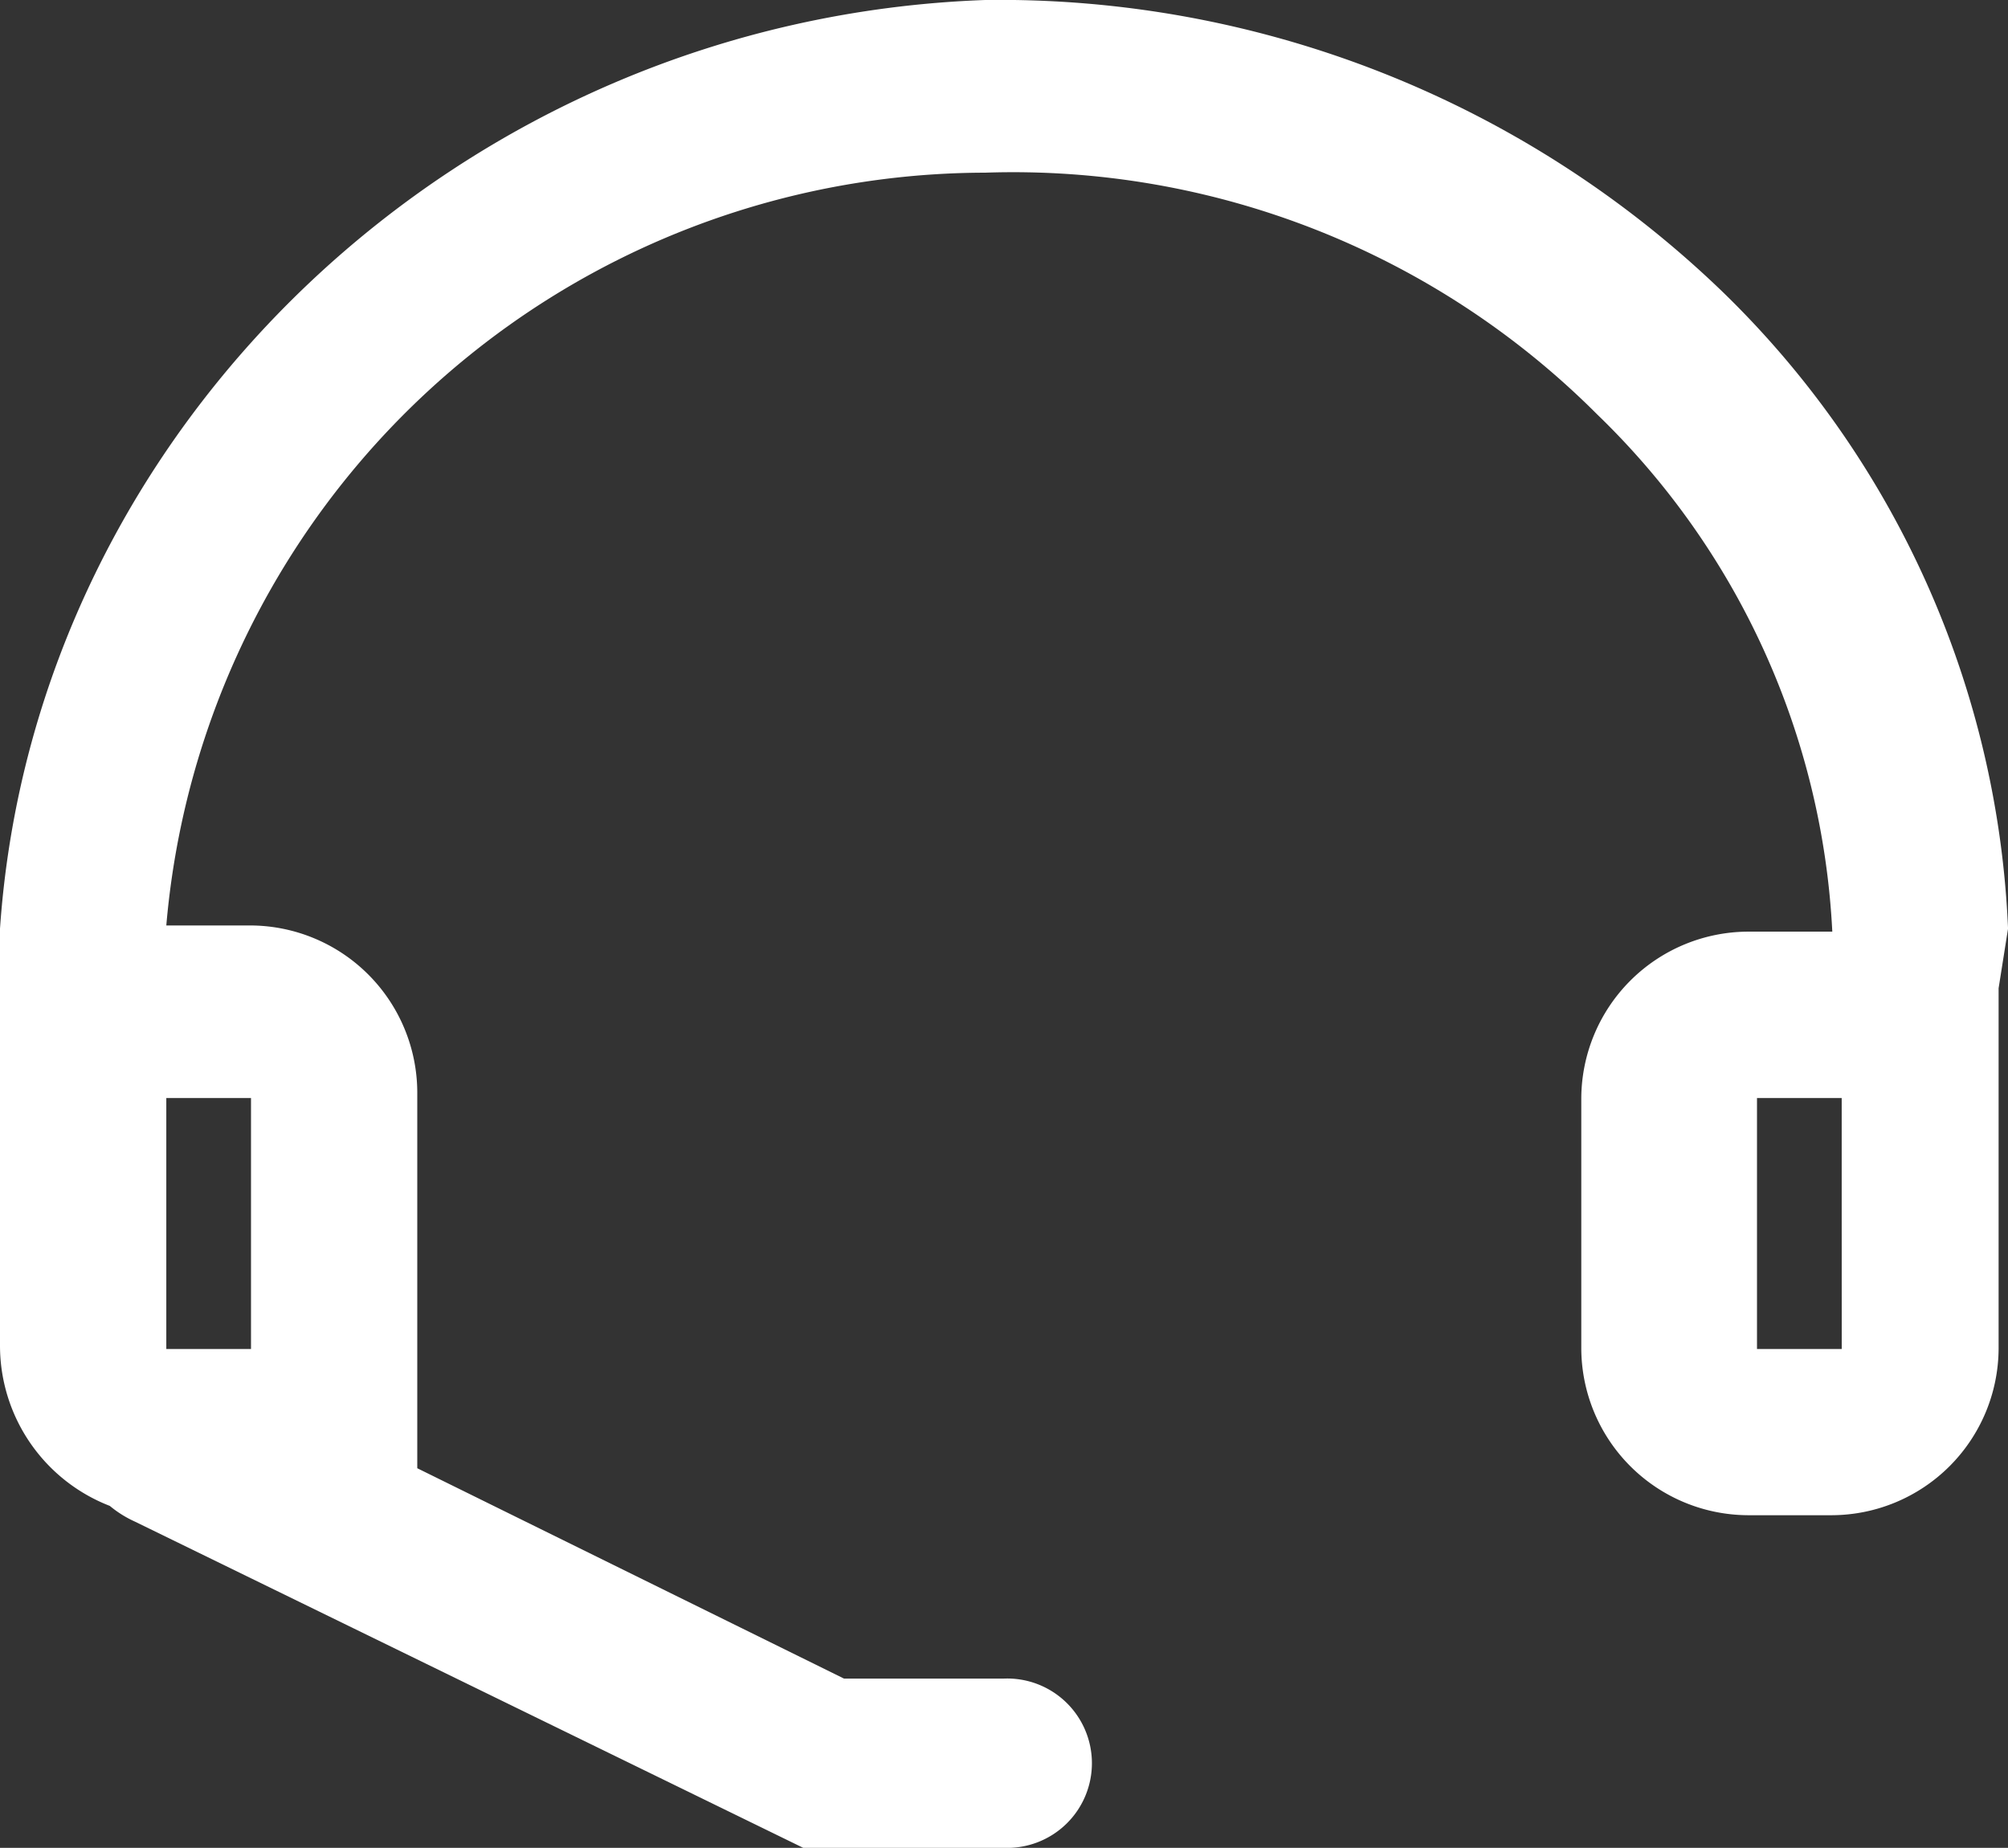 <svg xmlns="http://www.w3.org/2000/svg" width="49.999" height="46.015" viewBox="0 0 49.999 46.015"><rect x="0" y="0" width="49.999" height="46.015" fill="#333333" stroke="none"/><defs><style>.a{fill:#fff;}</style></defs><path class="a" d="M50,25.625A23.461,23.461,0,0,0,42.89,9.765,25.929,25.929,0,0,0,24.531,2.5C11.484,2.969.859,13.125,0,25.625H0v10.39A4.28,4.28,0,0,0,2.734,40a2.741,2.741,0,0,0,.625.391L20,48.515h5A2.109,2.109,0,1,0,25,44.3H21.015L10.39,39.062V29.687A4.168,4.168,0,0,0,6.25,25.546H4.141A20.5,20.5,0,0,1,24.531,6.8a20.546,20.546,0,0,1,15.234,6.015A19.233,19.233,0,0,1,45.624,25.7H43.515a4.168,4.168,0,0,0-4.141,4.141v6.25a4.168,4.168,0,0,0,4.141,4.141h2.109a4.168,4.168,0,0,0,4.141-4.141V27.109L50,25.625ZM6.25,36.093H4.141v-6.25H6.25Zm39.609,0H43.749v-6.25h2.109v2.109h0Z" transform="translate(0 -2.5)"/></svg>